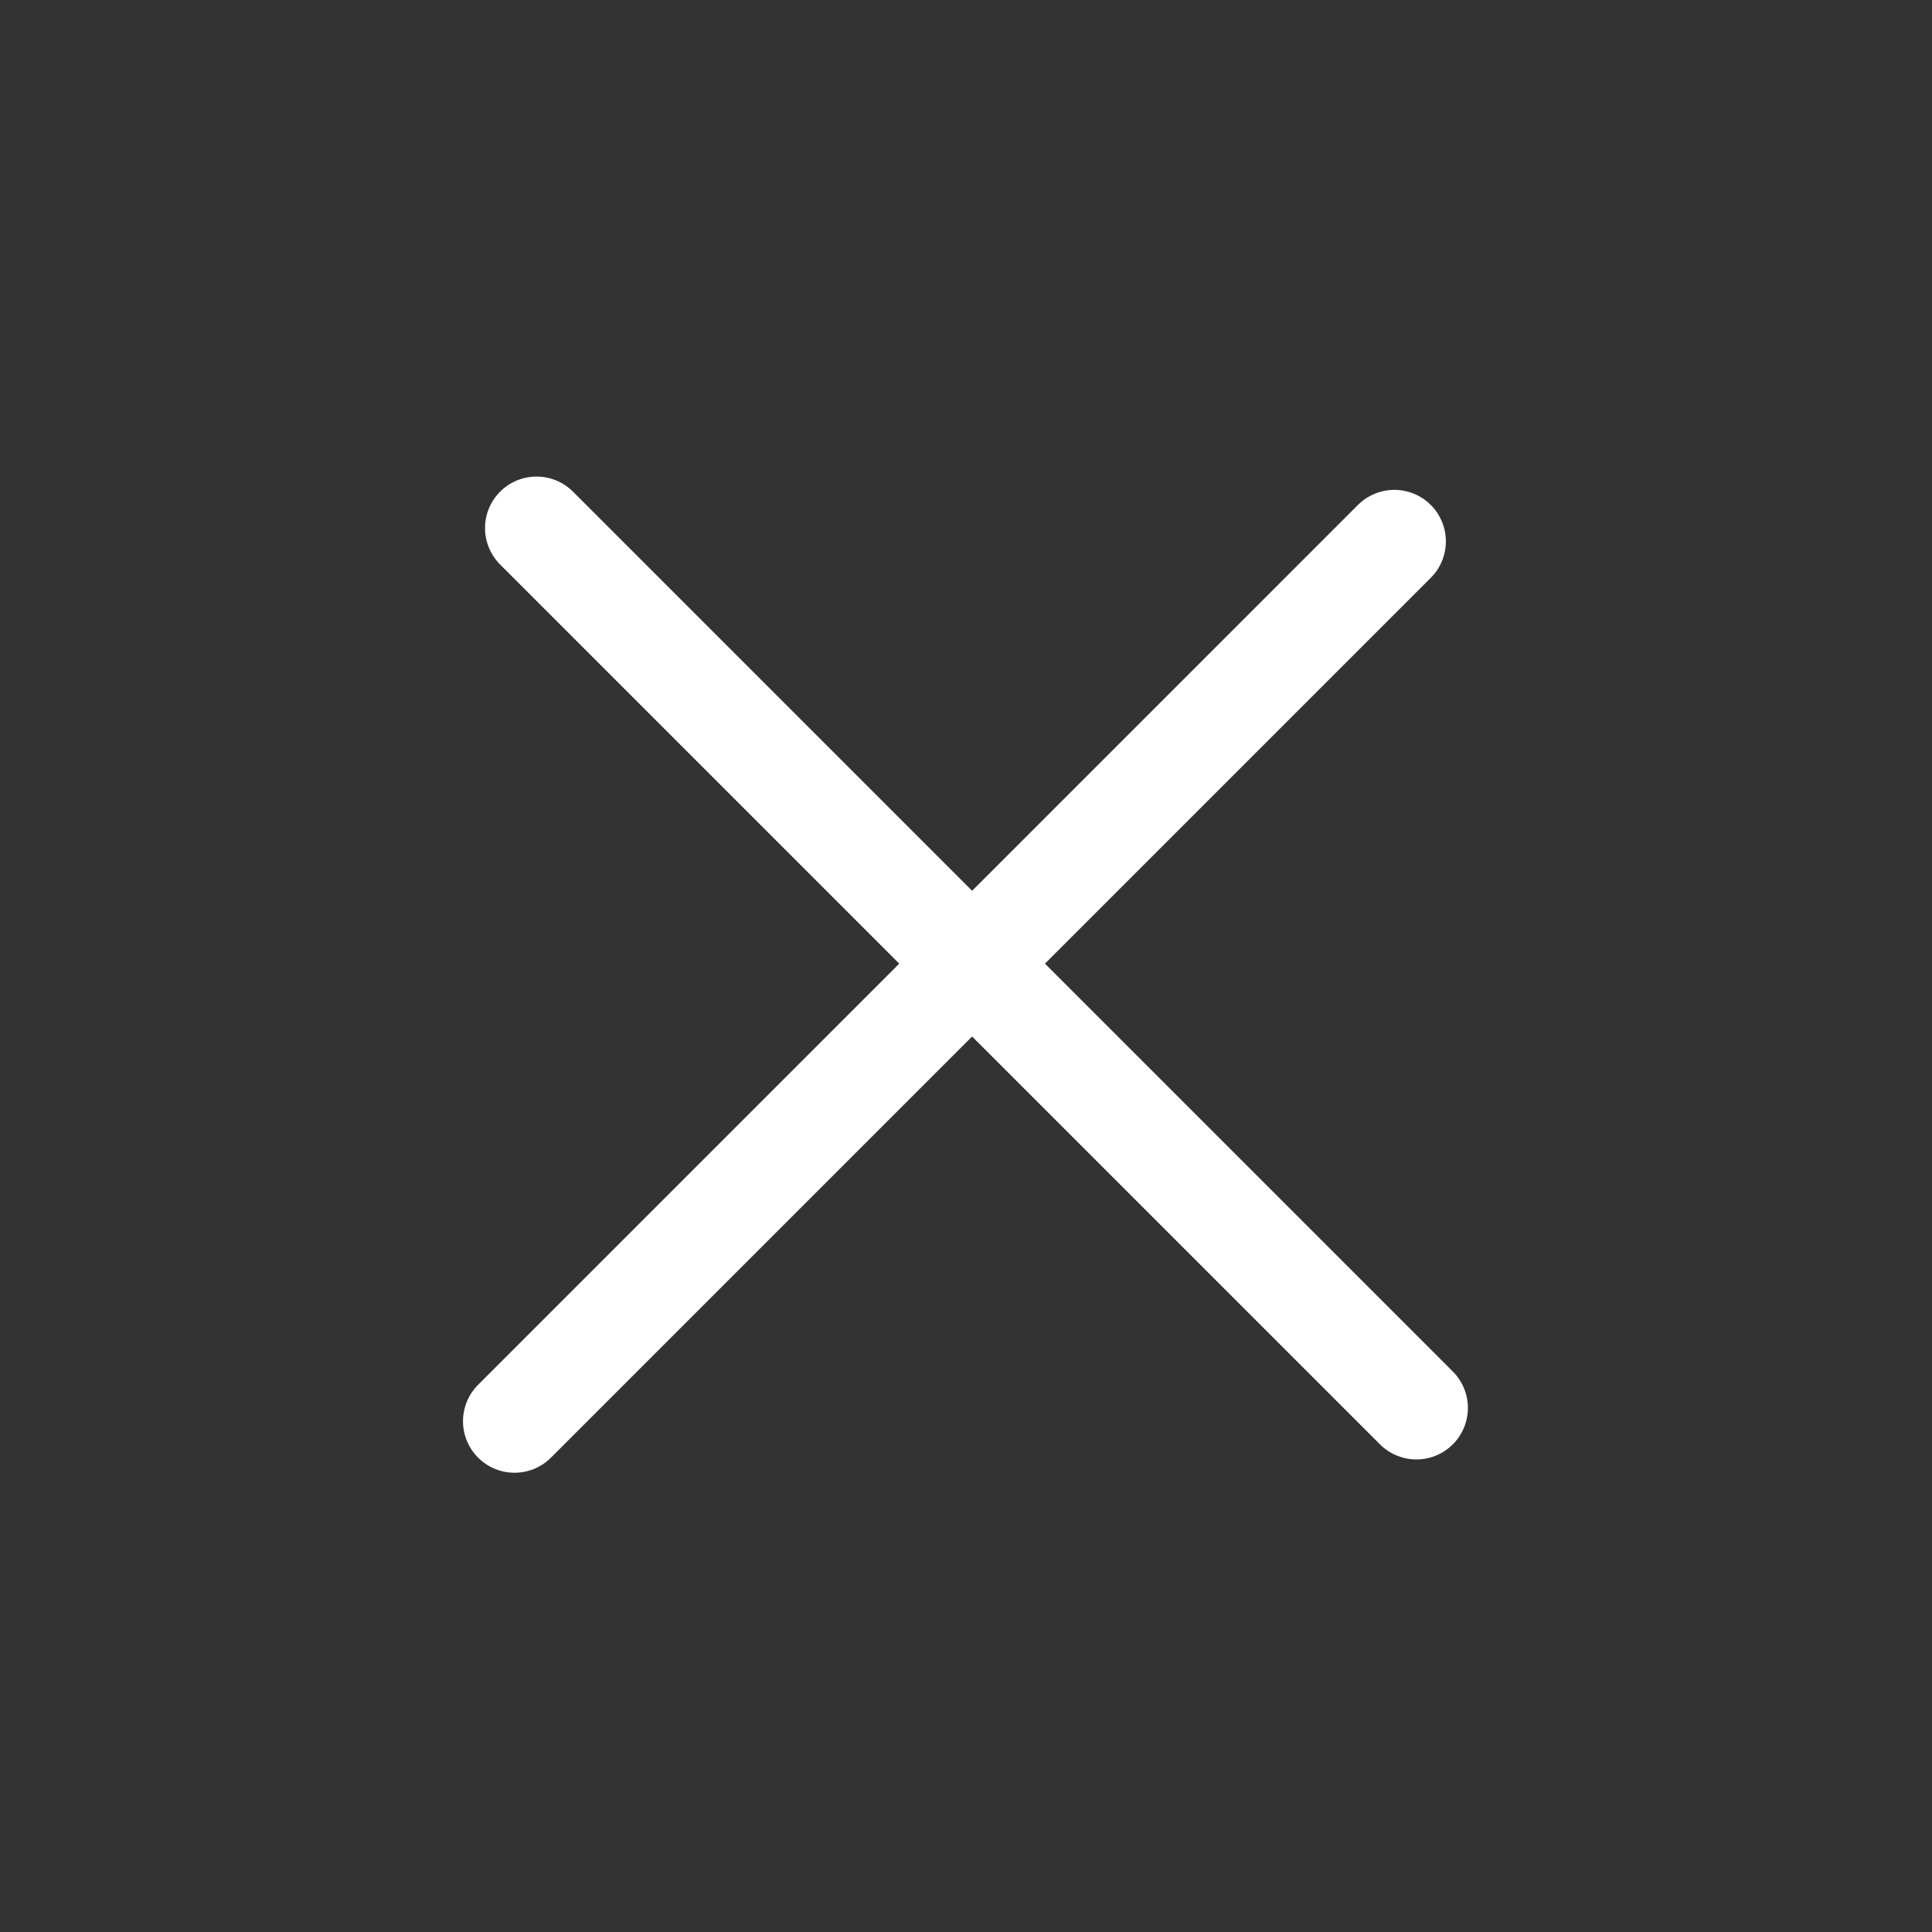 <svg width="150" height="150" viewBox="0 0 150 150" fill="none" xmlns="http://www.w3.org/2000/svg">
<rect x="0" y="0" width="150" height="150" fill="#333333" stroke="none"/>
<line x1="39.947" y1="110.343" x2="108.257" y2="42.033" stroke="white" stroke-width="8" stroke-linecap="round"/>
<line x1="41.657" y1="41" x2="109.967" y2="109.31" stroke="white" stroke-width="8" stroke-linecap="round"/>
</svg>
